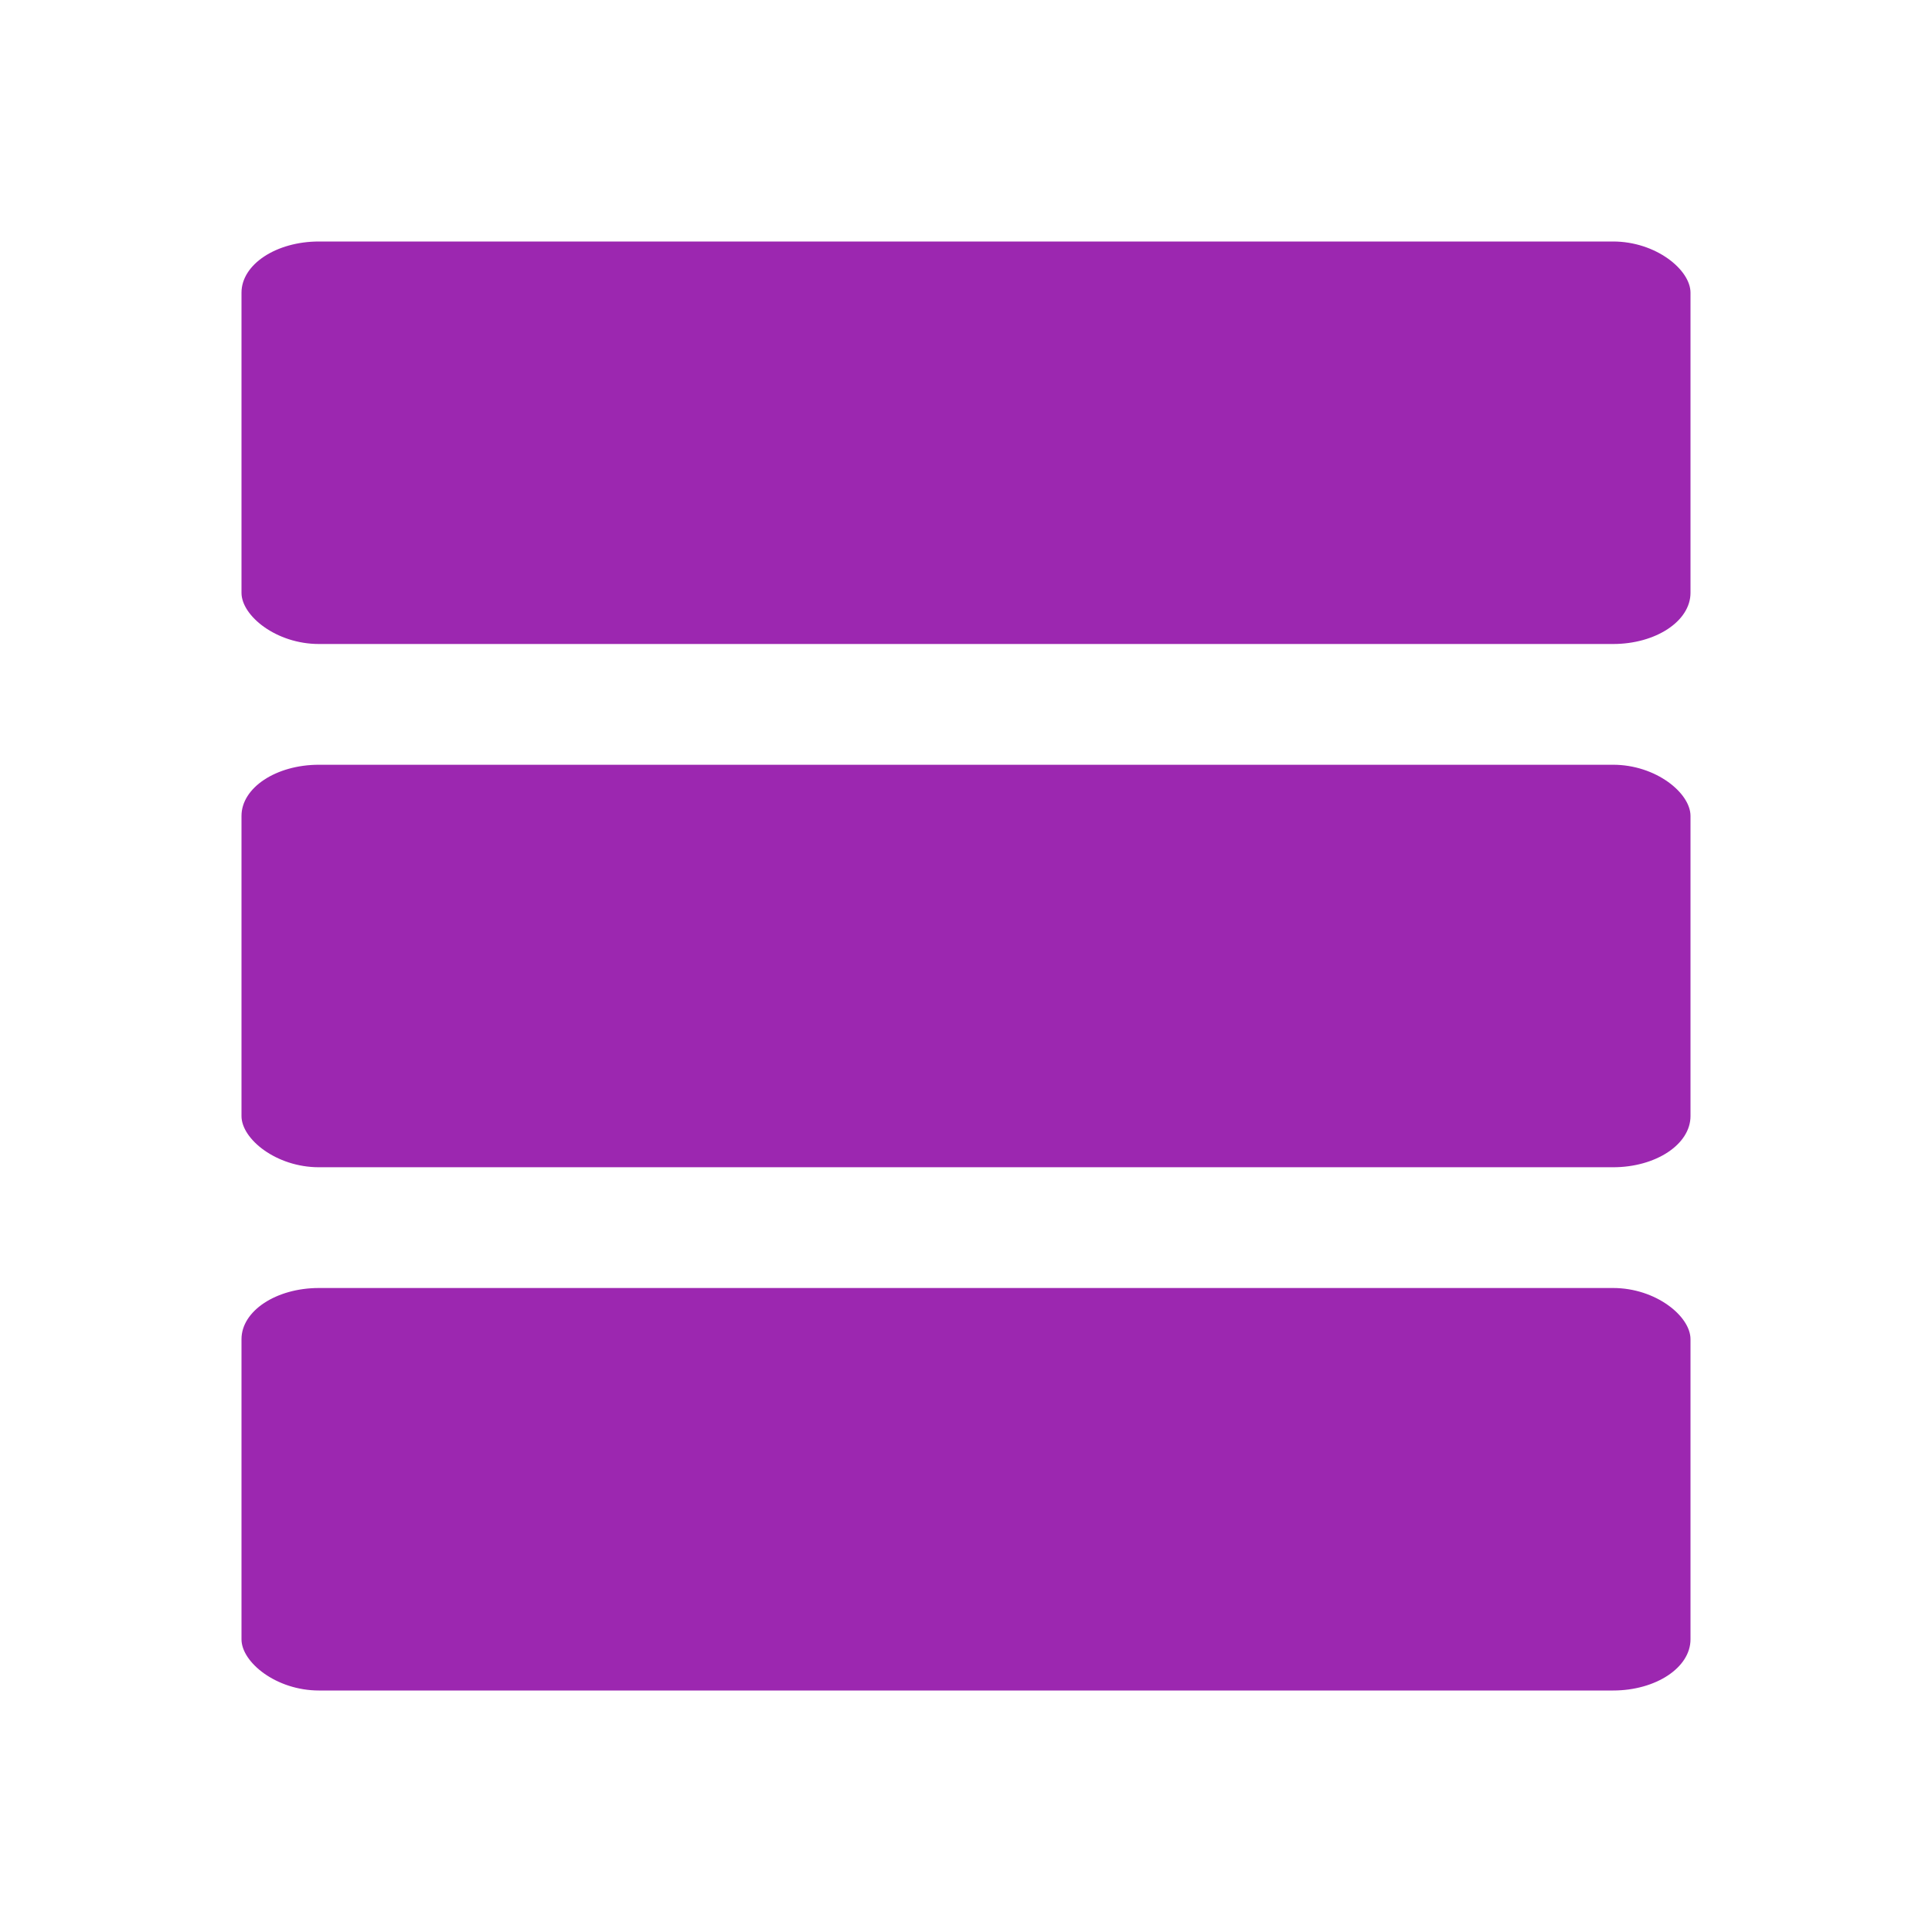 <svg xmlns="http://www.w3.org/2000/svg" viewBox="0 0 48 48"><g fill="#9C27B0"><rect width="36" height="10" x="6" y="6" rx="1.924" ry="1.271"/><rect ry="1.271" rx="1.924" y="19" x="6" height="10" width="36"/><rect width="36" height="10" x="6" y="32" rx="1.924" ry="1.271"/></g></svg>
